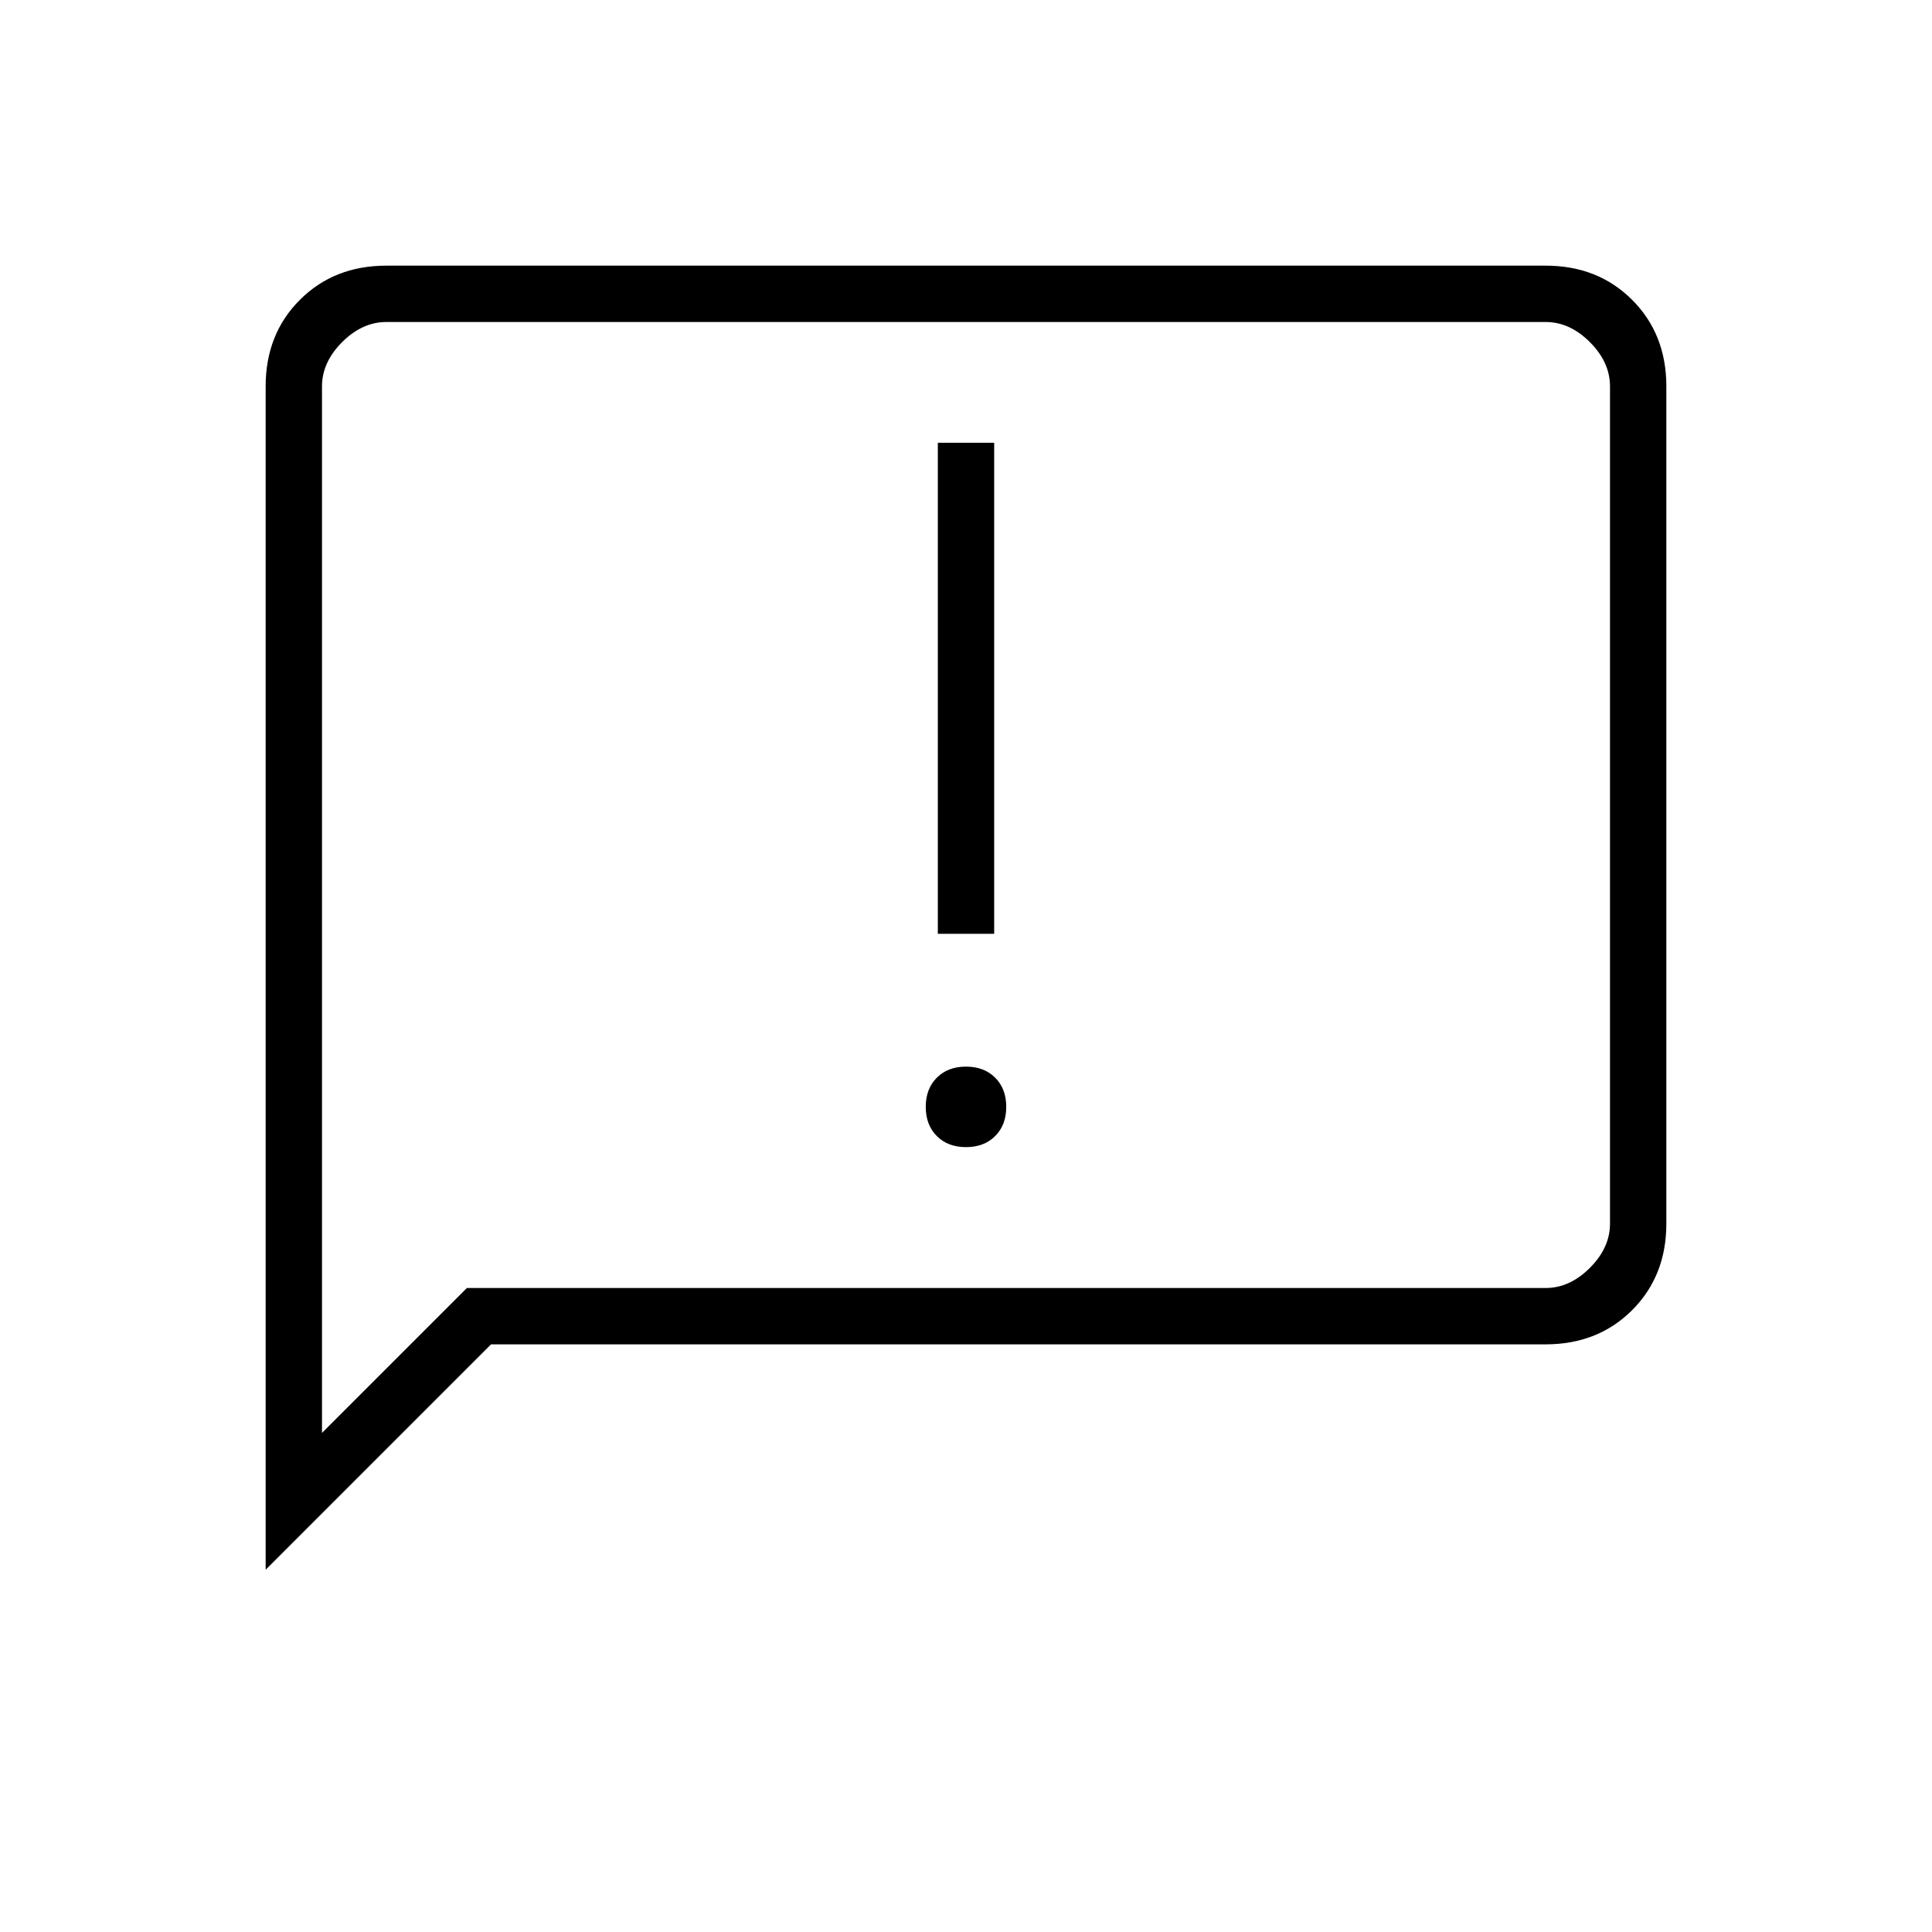 <svg xmlns="http://www.w3.org/2000/svg" height="24" viewBox="0 -960 960 960" width="24"><path d="M480-390q9 0 14.5-5.5T500-410q0-9-5.5-14.5T480-430q-9 0-14.5 5.5T460-410q0 9 5.5 14.5T480-390Zm-14-106h28v-244h-28v244ZM132-180v-588q0-26 17-43t43-17h576q26 0 43 17t17 43v416q0 26-17 43t-43 17H244L132-180Zm100-140h536q12 0 22-10t10-22v-416q0-12-10-22t-22-10H192q-12 0-22 10t-10 22v520l72-72Zm-72 0v-480 480Z"/></svg>